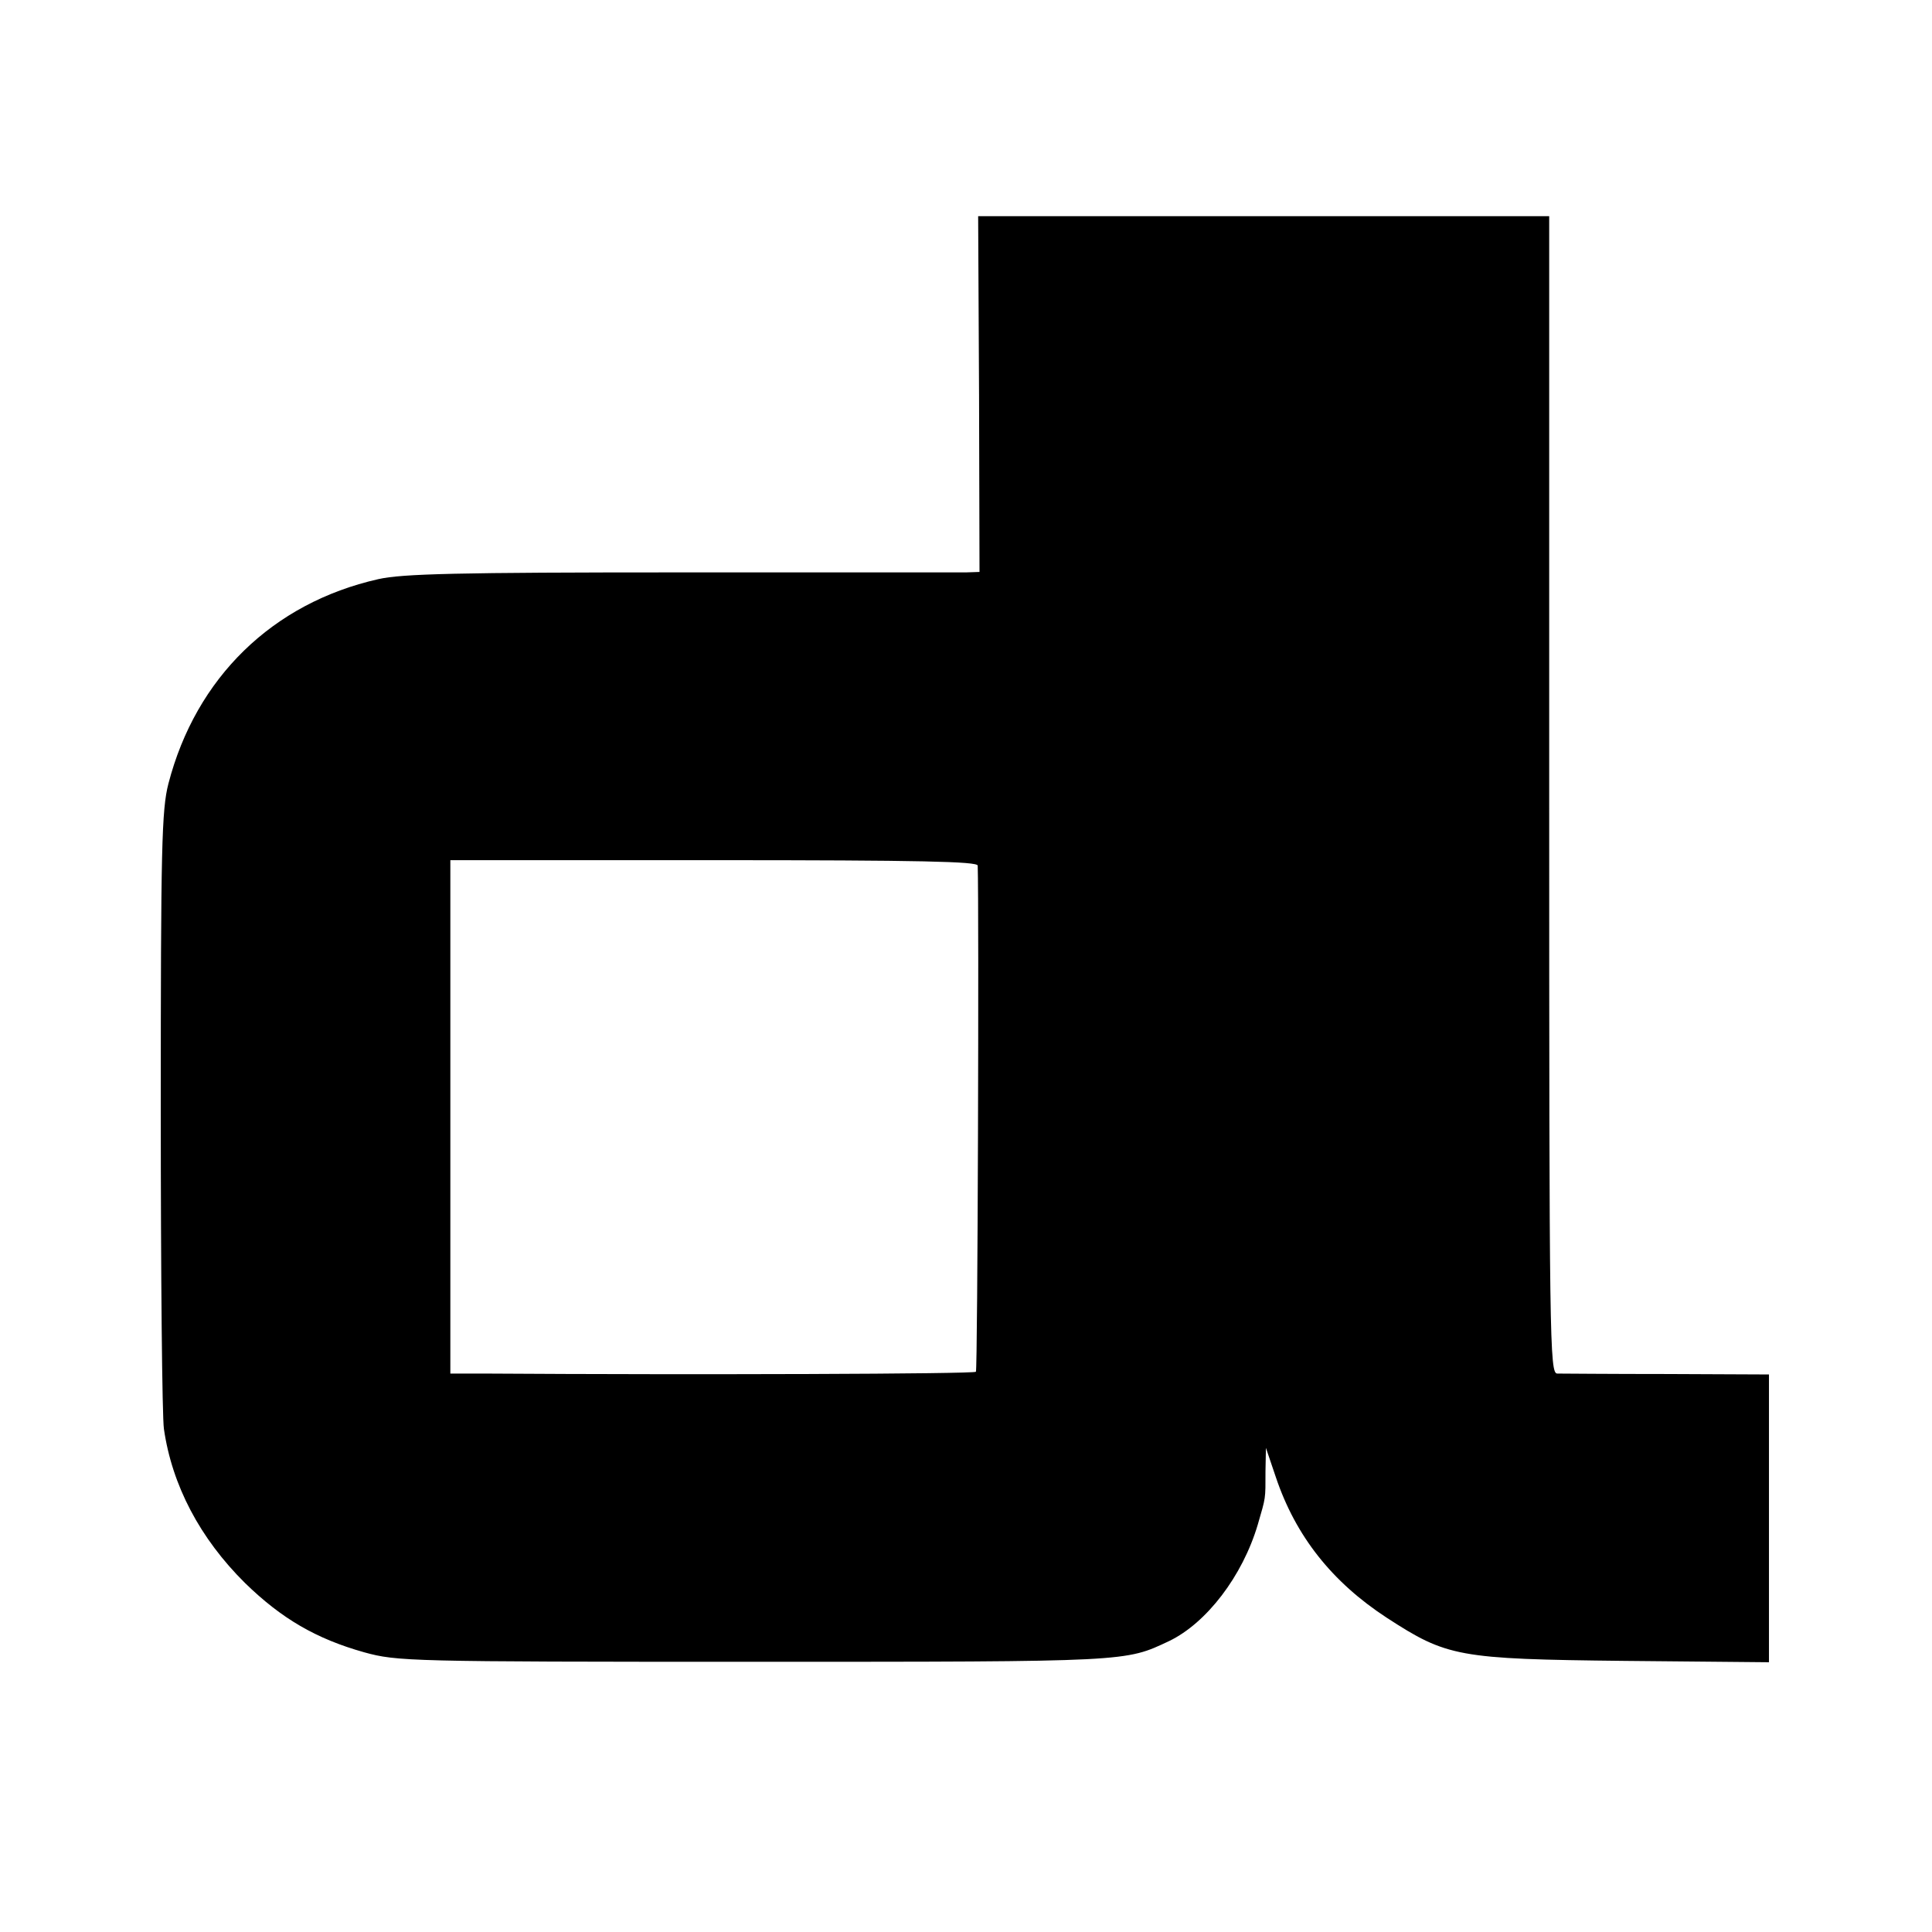 <?xml version="1.0" standalone="no"?>
<!DOCTYPE svg PUBLIC "-//W3C//DTD SVG 20010904//EN"
 "http://www.w3.org/TR/2001/REC-SVG-20010904/DTD/svg10.dtd">
<svg version="1.0" xmlns="http://www.w3.org/2000/svg"
 width="429pt" height="429pt" viewBox="0 0 429 429"
 preserveAspectRatio="xMidYMid meet">
<g transform="translate(0,429) scale(0.1,-0.1)"
fill="#000000" stroke="none">
<path d="M2174 3415 l1 -395 -30 -1 c-16 0 -302 0 -635 0 -495 0 -617 -3 -670
-15 -235 -53 -405 -219 -466 -454 -15 -58 -17 -141 -17 -725 0 -363 3 -682 7
-708 18 -125 80 -243 180 -342 81 -79 158 -124 265 -154 73 -20 98 -21 865
-21 837 0 824 0 922 46 83 40 163 144 197 259 18 62 17 55 17 118 l1 52 22
-65 c44 -131 125 -233 246 -312 134 -87 158 -92 528 -96 l321 -3 0 319 0 320
-227 1 c-124 0 -234 1 -243 1 -17 0 -18 68 -18 1285 l0 1285 -634 0 -634 0 2
-395z m-3 -1047 c3 -91 0 -1121 -4 -1124 -4 -5 -624 -7 -1089 -4 l-78 0 0 570
0 570 585 0 c461 0 585 -3 586 -12z"/>
</g>
</svg>
